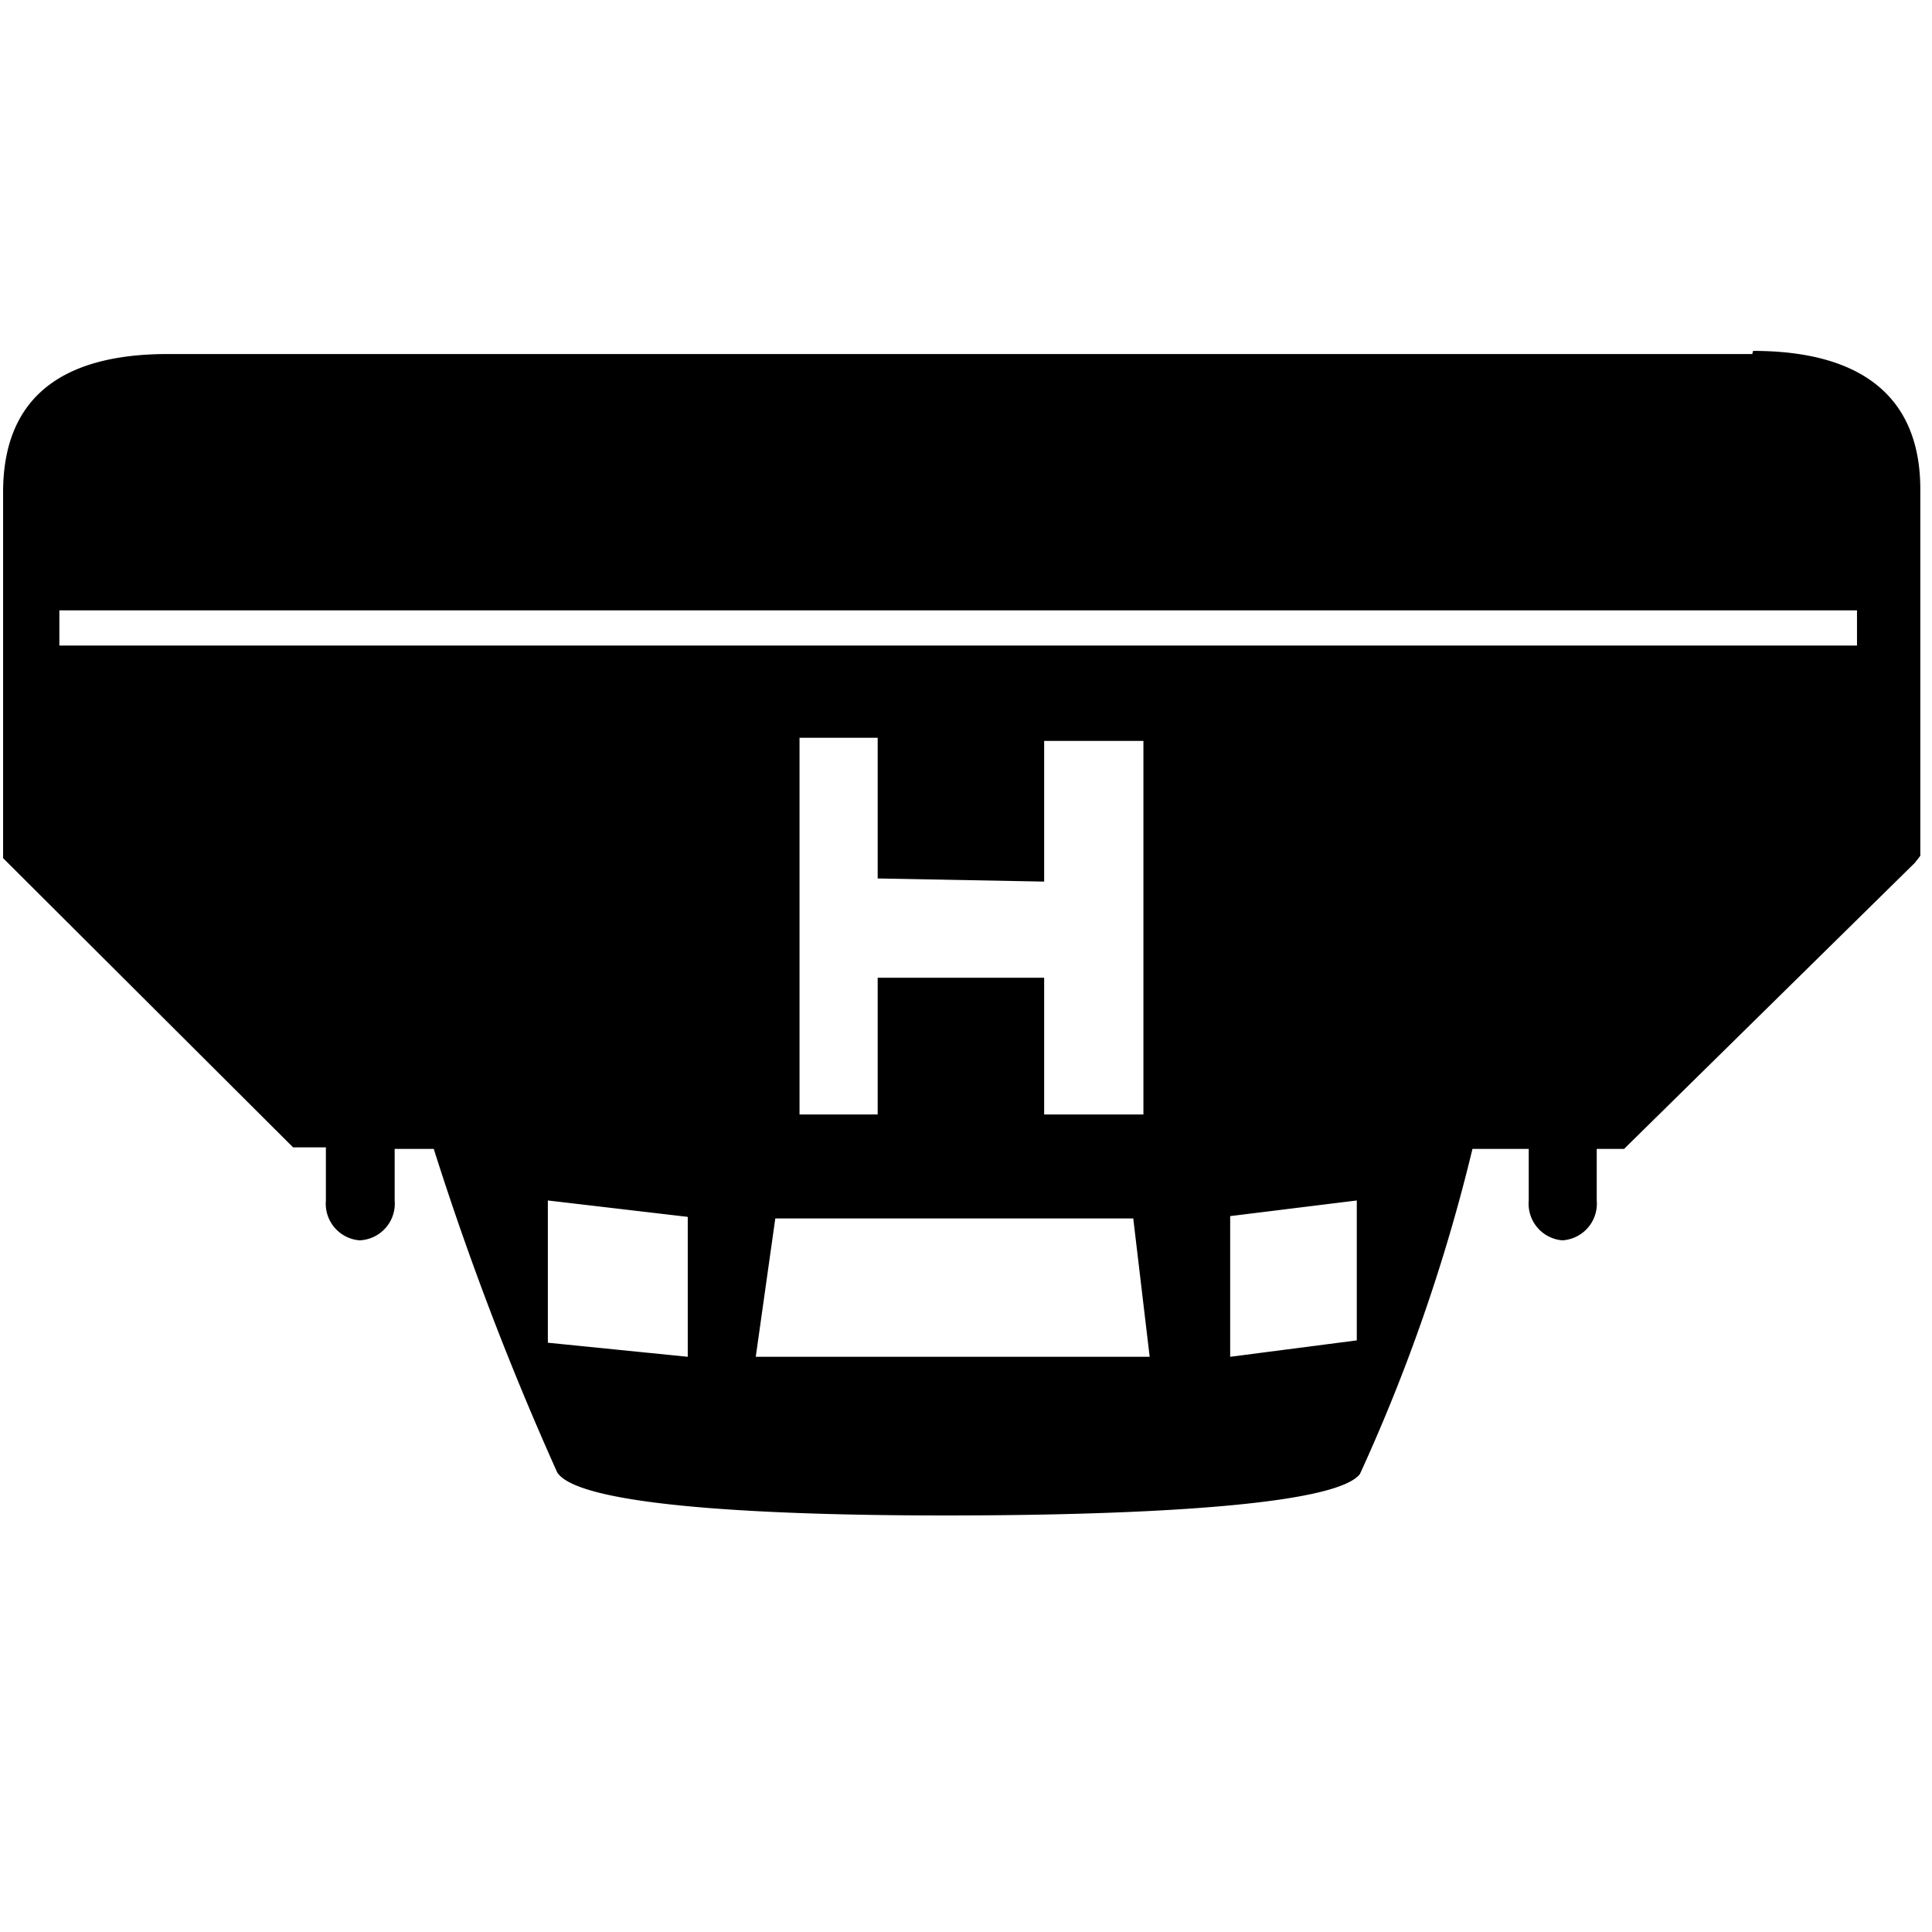 <?xml version="1.0" standalone="no"?><!DOCTYPE svg PUBLIC "-//W3C//DTD SVG 1.1//EN" "http://www.w3.org/Graphics/SVG/1.1/DTD/svg11.dtd"><svg t="1606749538210" class="icon" viewBox="0 0 1024 1024" version="1.1" xmlns="http://www.w3.org/2000/svg" p-id="3976" xmlns:xlink="http://www.w3.org/1999/xlink" width="200" height="200"><defs><style type="text/css"></style></defs><path d="M928.738 187.64H89.048c-57.995 0-87.407 24.441-87.407 73.323v193.87l153.688 153.273h17.399V636.276a19.47 19.47 0 0 0 17.813 21.127 19.47 19.47 0 0 0 18.641-21.127v-27.341h20.713a1588.243 1588.243 0 0 0 65.452 171.5c12.842 19.884 133.389 22.784 204.226 22.784 33.969 0 204.226 0 221.211-21.955a942.424 942.424 0 0 0 59.652-172.329h29.826V636.276a19.47 19.47 0 0 0 17.813 21.127 19.47 19.47 0 0 0 18.227-21.127v-27.341h14.499l154.102-151.616 2.9-3.728V259.306c0-48.882-31.069-73.323-88.65-73.323zM364.526 719.126l-74.151-7.457V636.276l74.151 8.699z m36.04 0l10.356-73.323h189.728l8.699 73.323zM553.425 467.261v-74.565h52.61v198.013H553.425v-72.494h-88.236v72.494h-41.425v-199.67h41.425v74.565z m165.701 243.166l-67.109 8.699v-74.565L719.126 636.276z m265.121-368.27h-952.78v-18.641h952.78z" p-id="3977"></path></svg>
